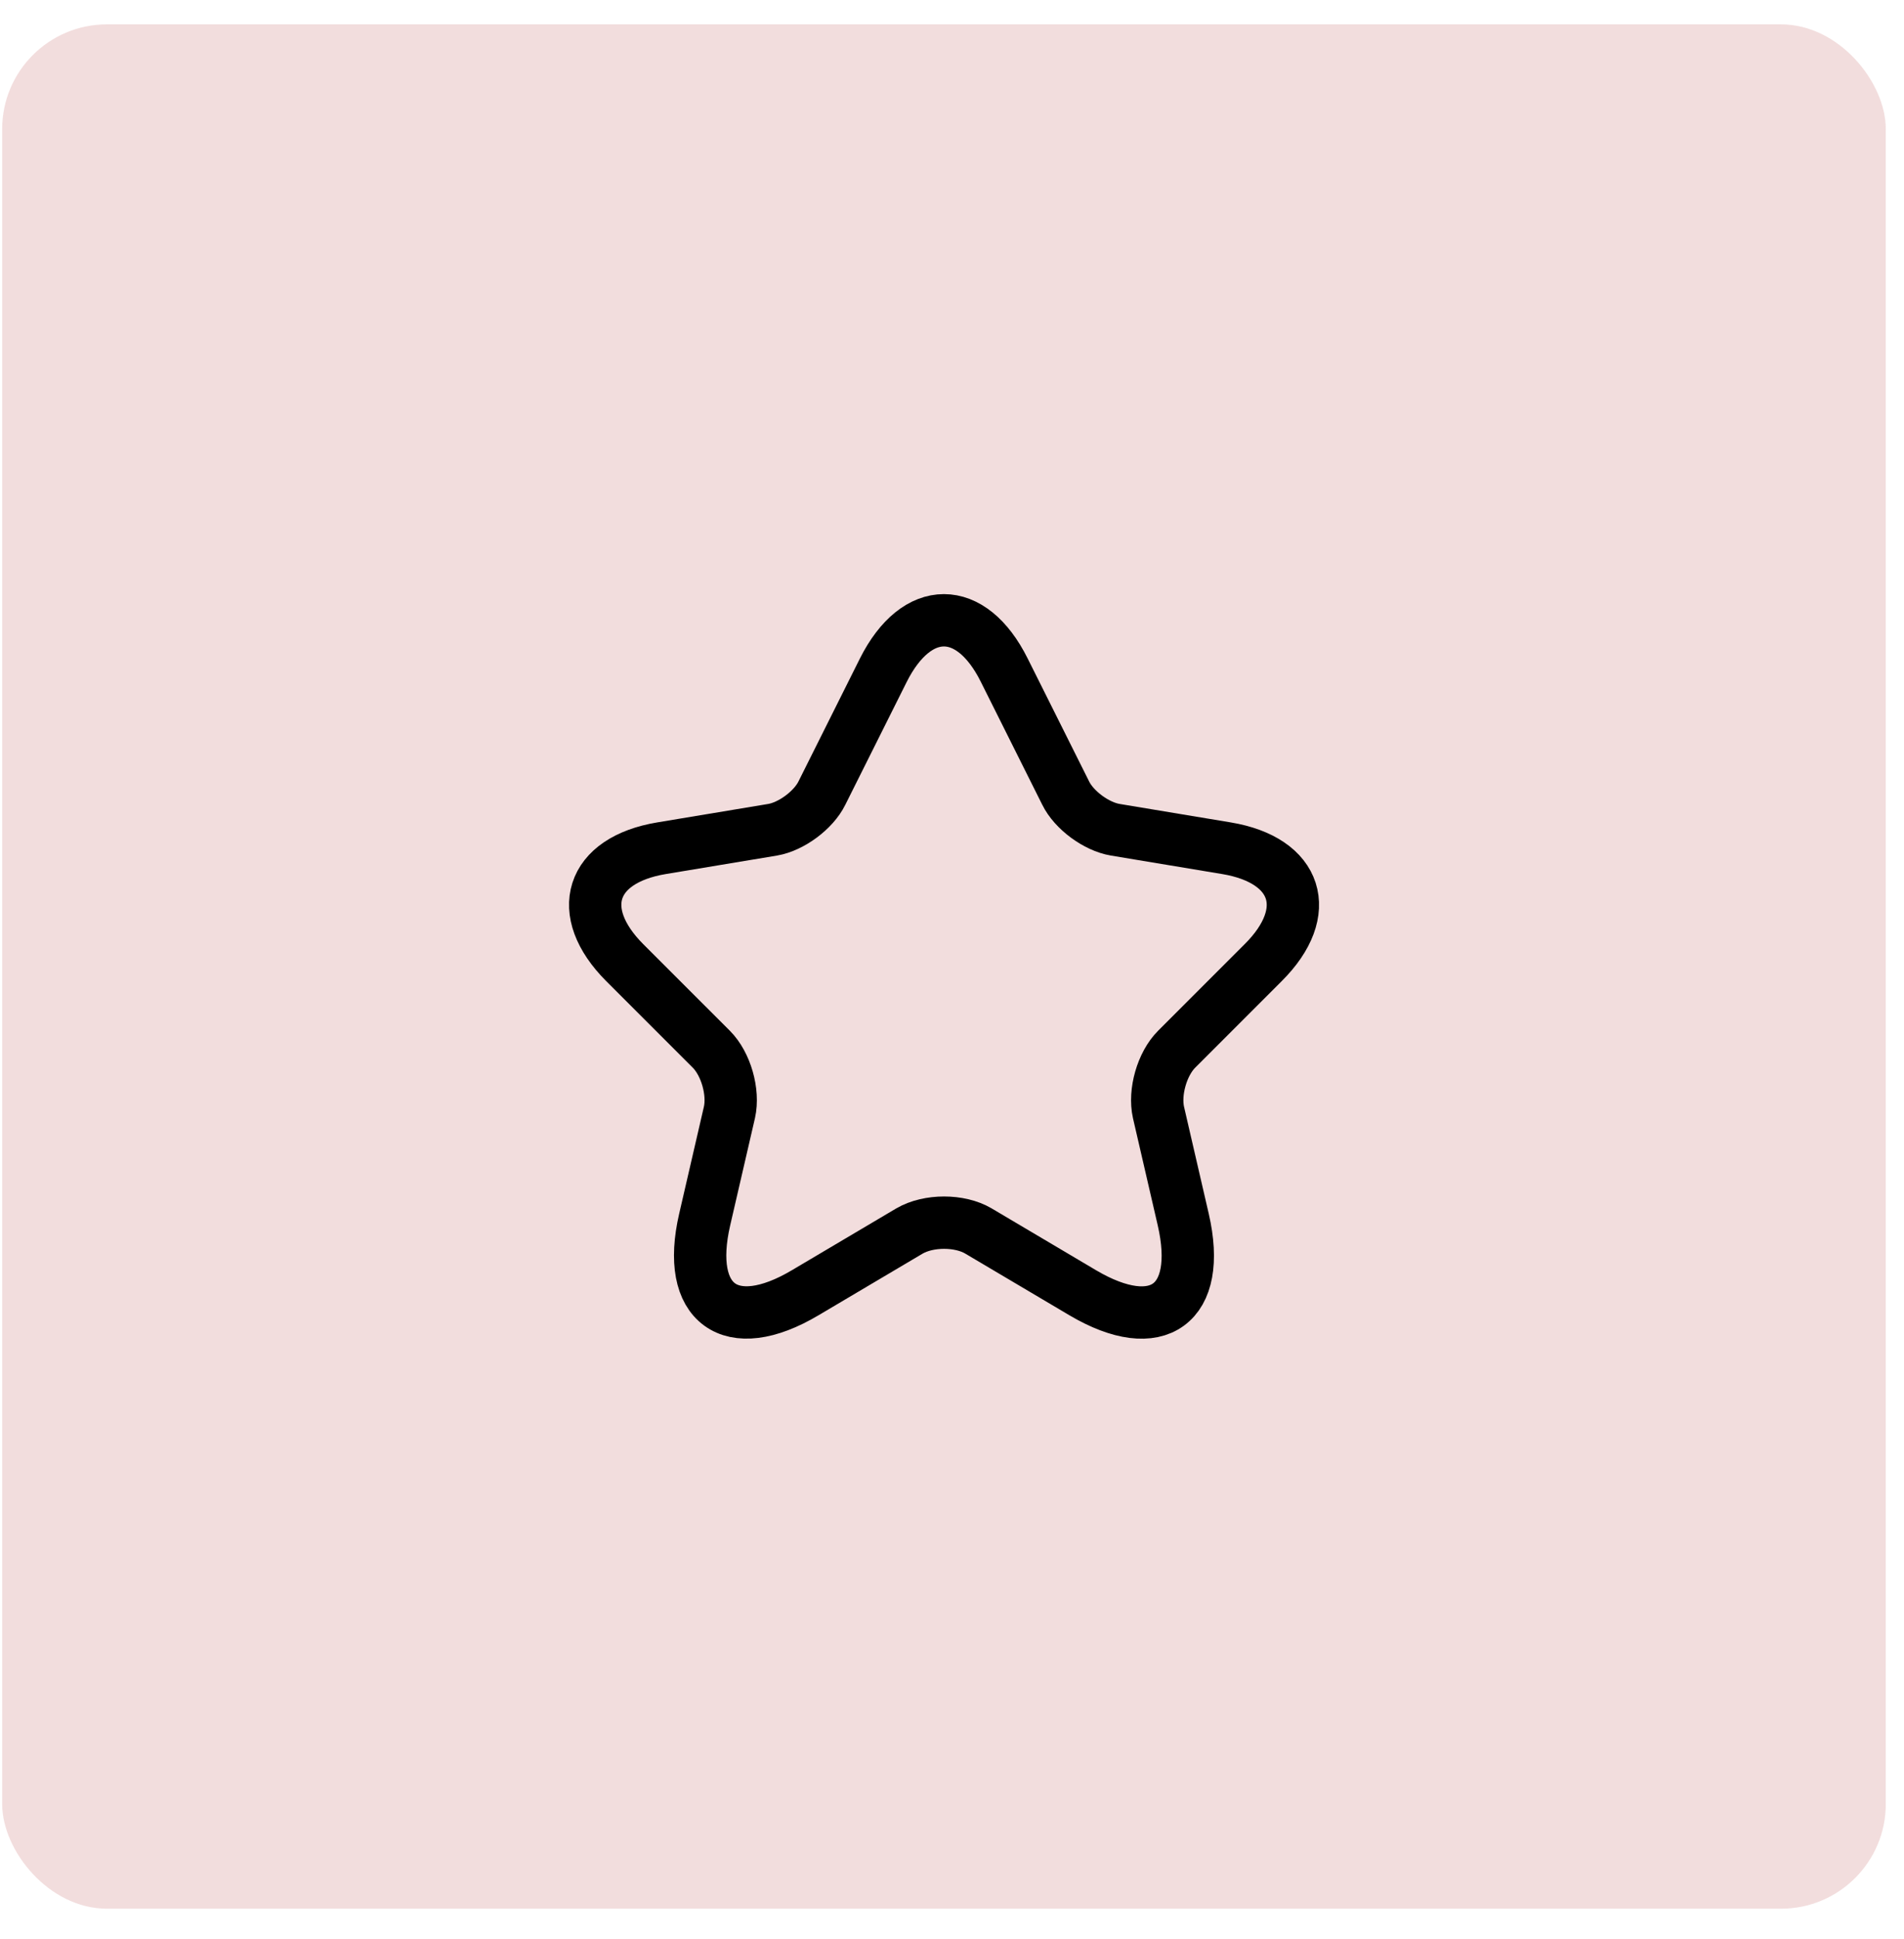 <svg width="56" height="57" viewBox="0 0 56 57" fill="none" xmlns="http://www.w3.org/2000/svg">
<rect x="0.064" y="0.717" width="55.4" height="55.4" rx="3.078" fill="#EAC7C7" fill-opacity="0.6"/>
<path d="M29.538 19.706L31.344 23.318C31.59 23.82 32.247 24.303 32.801 24.395L36.074 24.939C38.166 25.288 38.659 26.806 37.151 28.304L34.607 30.848C34.176 31.279 33.94 32.11 34.073 32.705L34.801 35.855C35.376 38.347 34.053 39.312 31.847 38.009L28.779 36.193C28.225 35.865 27.312 35.865 26.748 36.193L23.68 38.009C21.485 39.312 20.151 38.337 20.726 35.855L21.454 32.705C21.588 32.11 21.352 31.279 20.921 30.848L18.376 28.304C16.879 26.806 17.361 25.288 19.454 24.939L22.726 24.395C23.27 24.303 23.927 23.82 24.173 23.318L25.979 19.706C26.963 17.747 28.564 17.747 29.538 19.706Z" stroke="black" stroke-width="1.539" stroke-linecap="round" stroke-linejoin="round"/>
</svg>
